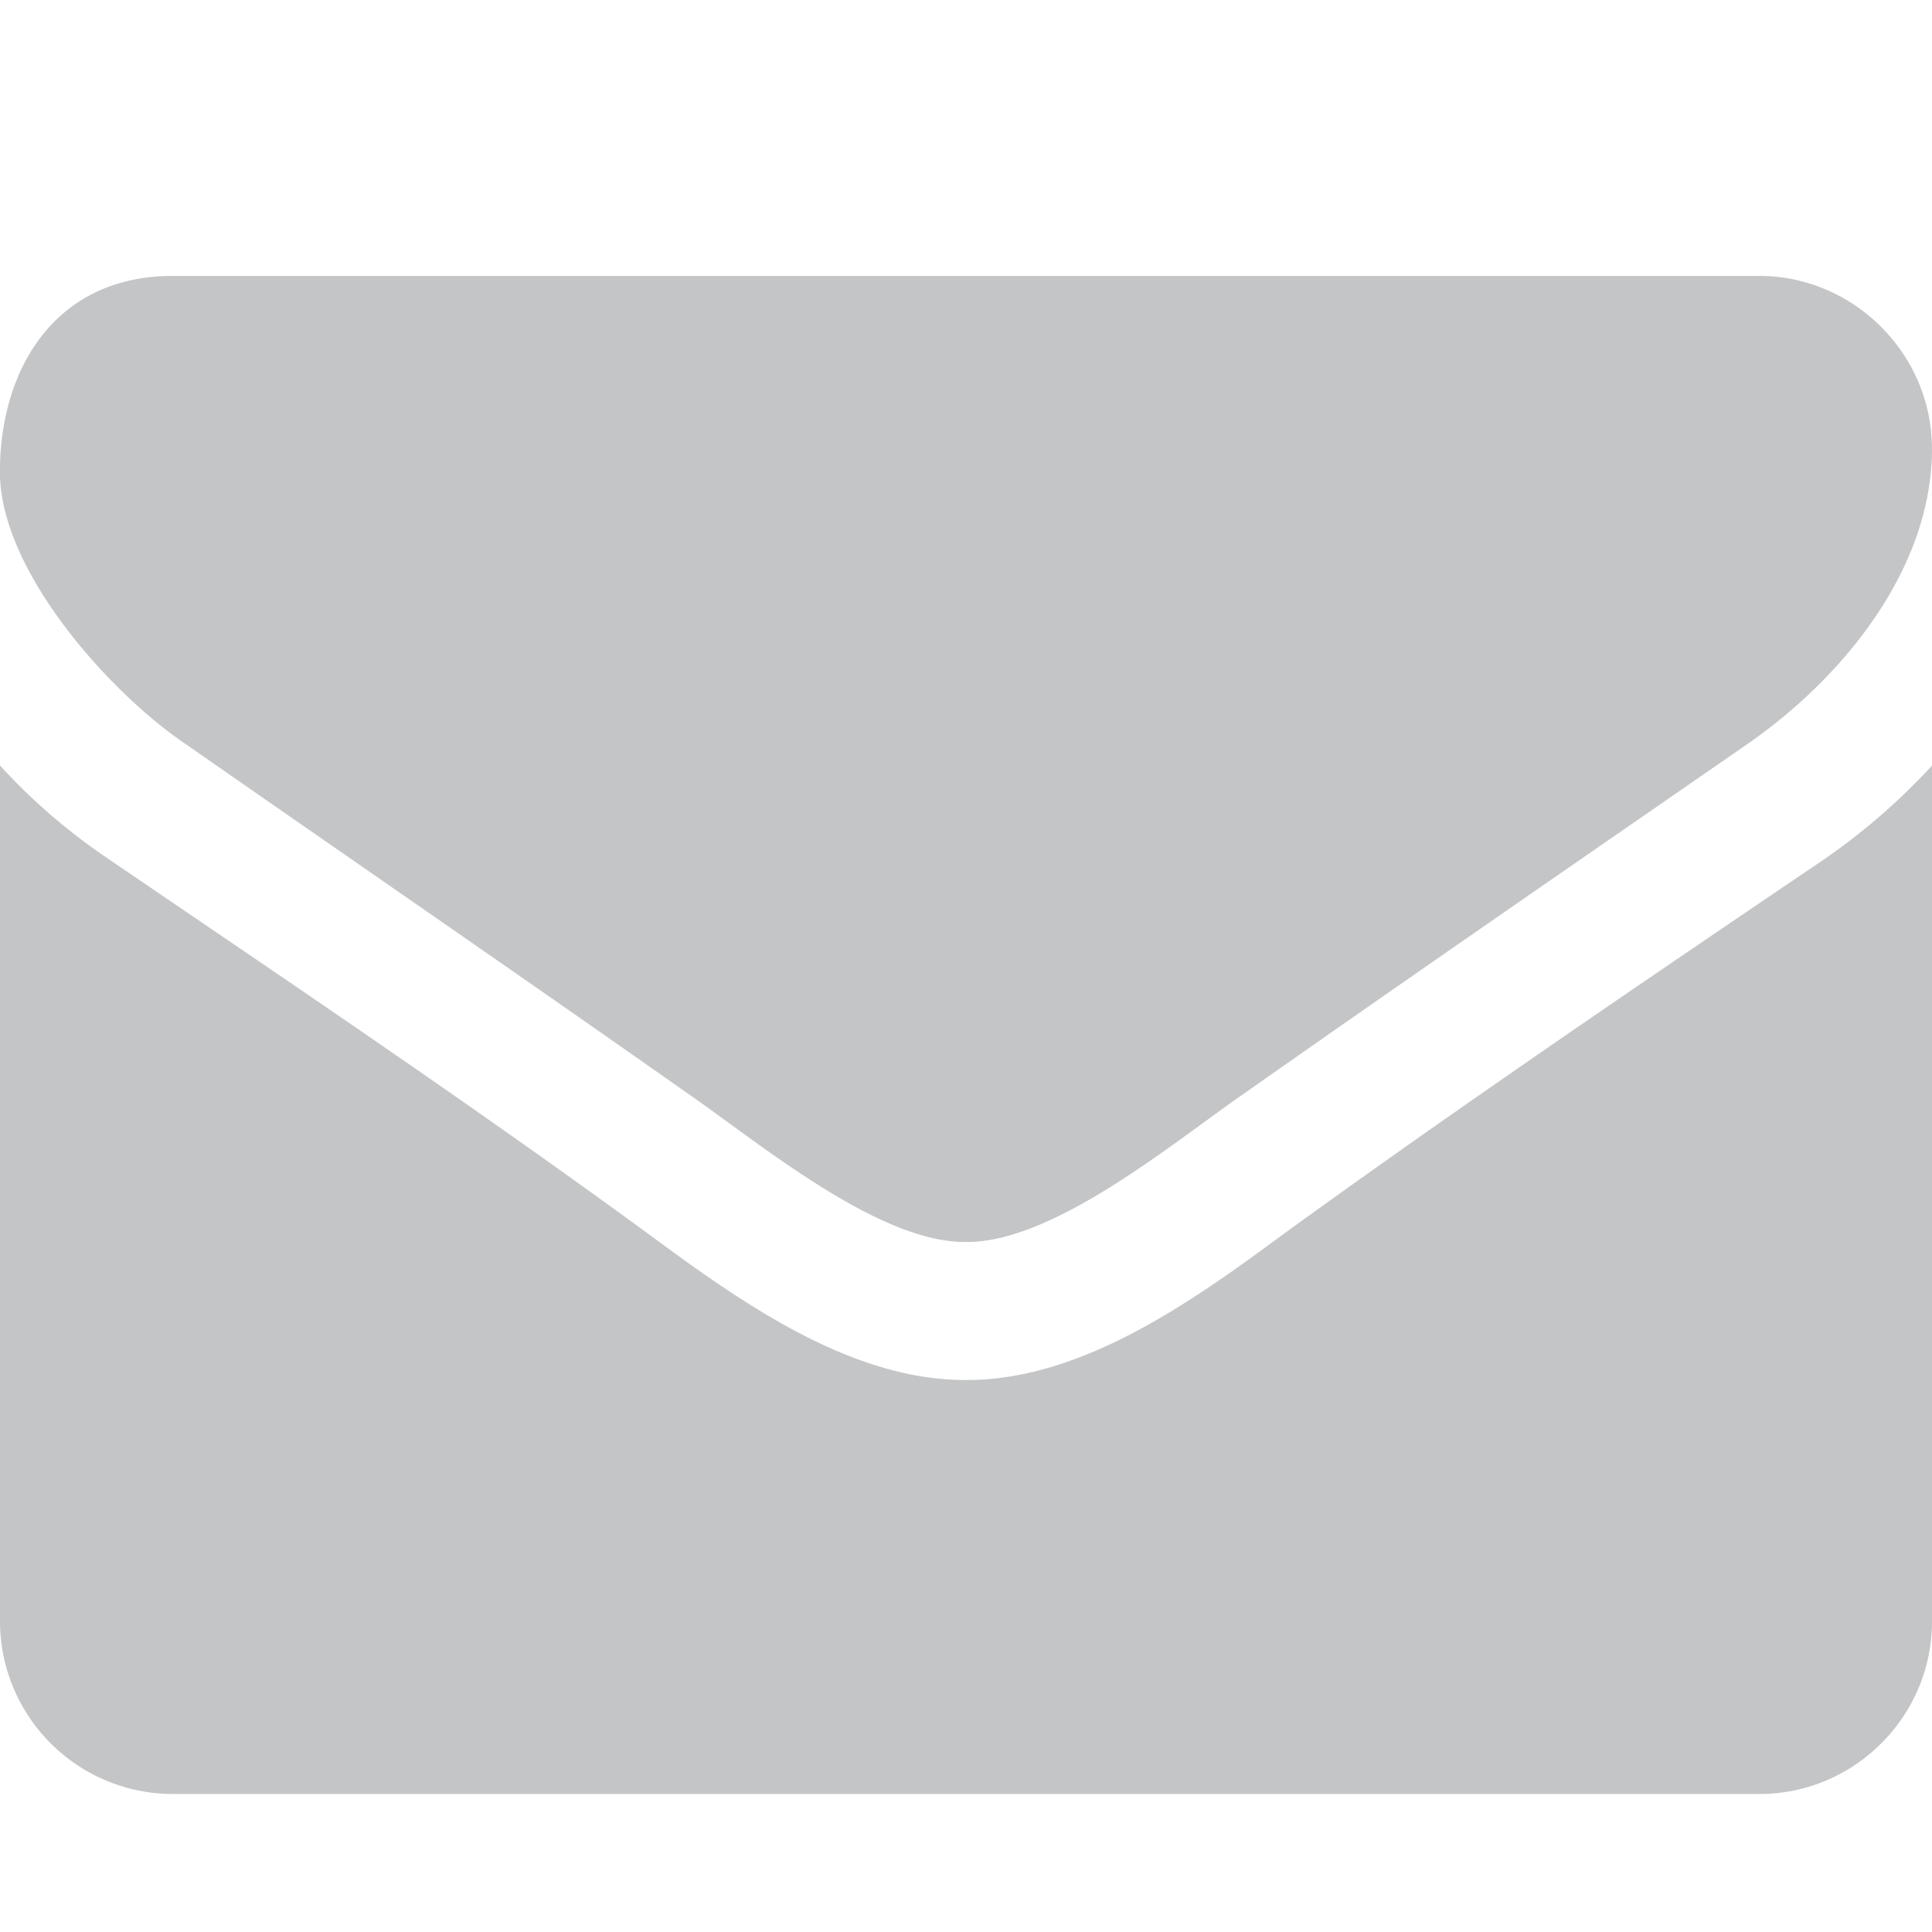 <svg xmlns="http://www.w3.org/2000/svg" width="28" height="28" viewBox="0 0 28 28"><path fill="#c4c5c7" d="M28 11.094V23.5c0 1.375-1.125 2.5-2.5 2.5h-23A2.507 2.507 0 010 23.5V11.094c.469.516 1 .969 1.578 1.359 2.594 1.766 5.219 3.531 7.766 5.391 1.313.969 2.938 2.156 4.641 2.156h.031c1.703 0 3.328-1.188 4.641-2.156 2.547-1.844 5.172-3.625 7.781-5.391a9.278 9.278 0 001.563-1.359zM28 6.5c0 1.75-1.297 3.328-2.672 4.281-2.438 1.687-4.891 3.375-7.313 5.078-1.016.703-2.734 2.141-4 2.141h-.031c-1.266 0-2.984-1.437-4-2.141-2.422-1.703-4.875-3.391-7.297-5.078-1.109-.75-2.688-2.516-2.688-3.938 0-1.531.828-2.844 2.5-2.844h23c1.359 0 2.5 1.125 2.5 2.5z"/></svg>